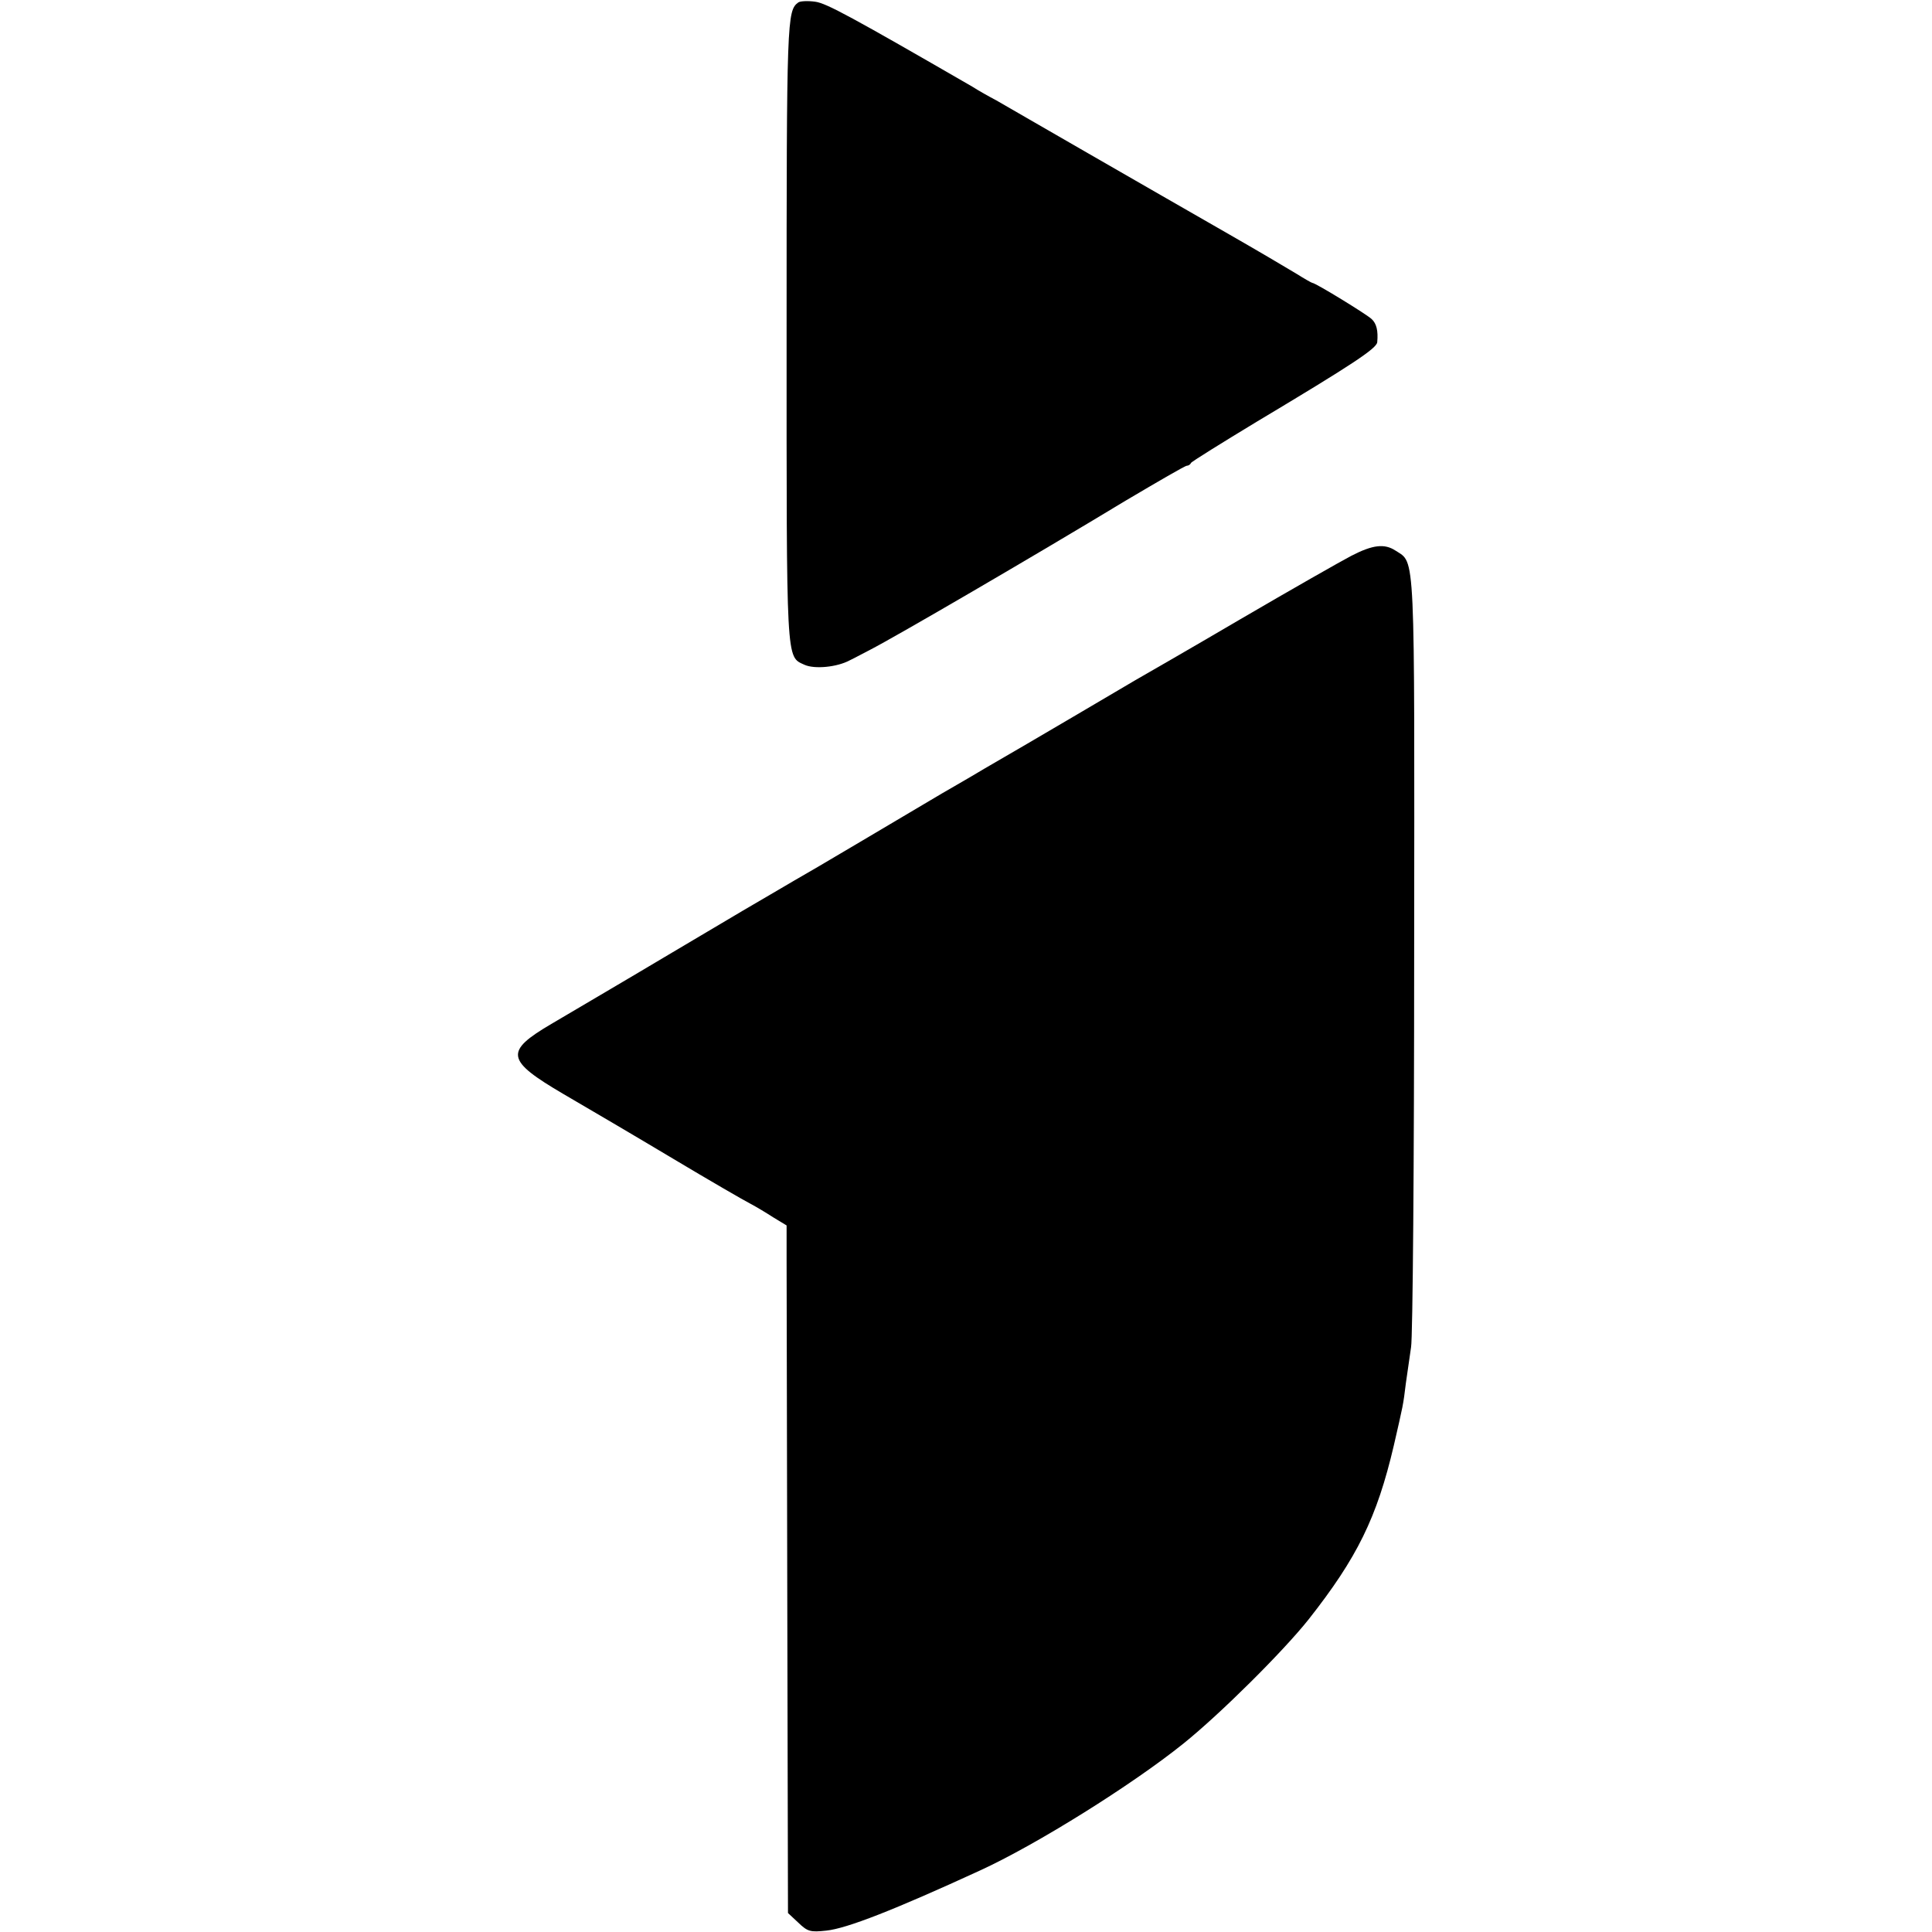 <?xml version="1.0" standalone="no"?>
<!DOCTYPE svg PUBLIC "-//W3C//DTD SVG 20010904//EN"
 "http://www.w3.org/TR/2001/REC-SVG-20010904/DTD/svg10.dtd">
<svg version="1.0" xmlns="http://www.w3.org/2000/svg"
 width="560pt" height="560pt" viewBox="0 0 560 560"
 preserveAspectRatio="xMidYMid meet">
<g transform="translate(0,560) scale(0.1,-0.1)"
fill="#000000" stroke="none">
<path d="M2314 5593 c-33 -24 -34 -47 -34 -953 0 -972 -2 -942 52 -967 29 -13
94 -7 131 13 15 7 42 22 60 31 72 37 469 268 740 432 93 55 172 101 177 101 4
0 10 3 12 8 2 4 89 58 193 121 276 165 345 211 347 229 3 33 -2 54 -16 67 -13
13 -163 105 -172 105 -2 0 -23 12 -47 27 -23 14 -116 69 -207 121 -91 52 -268
154 -395 227 -126 73 -247 142 -267 154 -21 11 -53 29 -70 40 -348 201 -423
242 -455 246 -21 3 -43 2 -49 -2z"/>
<path d="M3917 3989 c-29 -15 -173 -97 -322 -184 -148 -87 -286 -166 -305
-177 -19 -11 -100 -59 -180 -106 -80 -47 -194 -114 -255 -149 -60 -36 -117
-68 -125 -73 -224 -133 -289 -171 -360 -213 -47 -27 -98 -57 -115 -67 -16 -9
-154 -90 -305 -180 -151 -90 -310 -183 -352 -208 -136 -80 -132 -105 35 -203
67 -39 210 -123 317 -187 107 -64 209 -123 225 -131 17 -9 47 -27 67 -40 l38
-23 0 -101 c0 -56 1 -505 2 -997 l2 -895 30 -28 c27 -26 35 -28 81 -23 59 6
197 60 445 174 164 75 442 249 590 368 107 86 289 267 363 360 141 179 198
295 247 504 27 118 27 115 35 181 4 29 11 76 15 104 5 27 9 540 9 1138 1 1188
4 1133 -54 1171 -32 21 -66 17 -128 -15z"/>
</g>
</svg>
